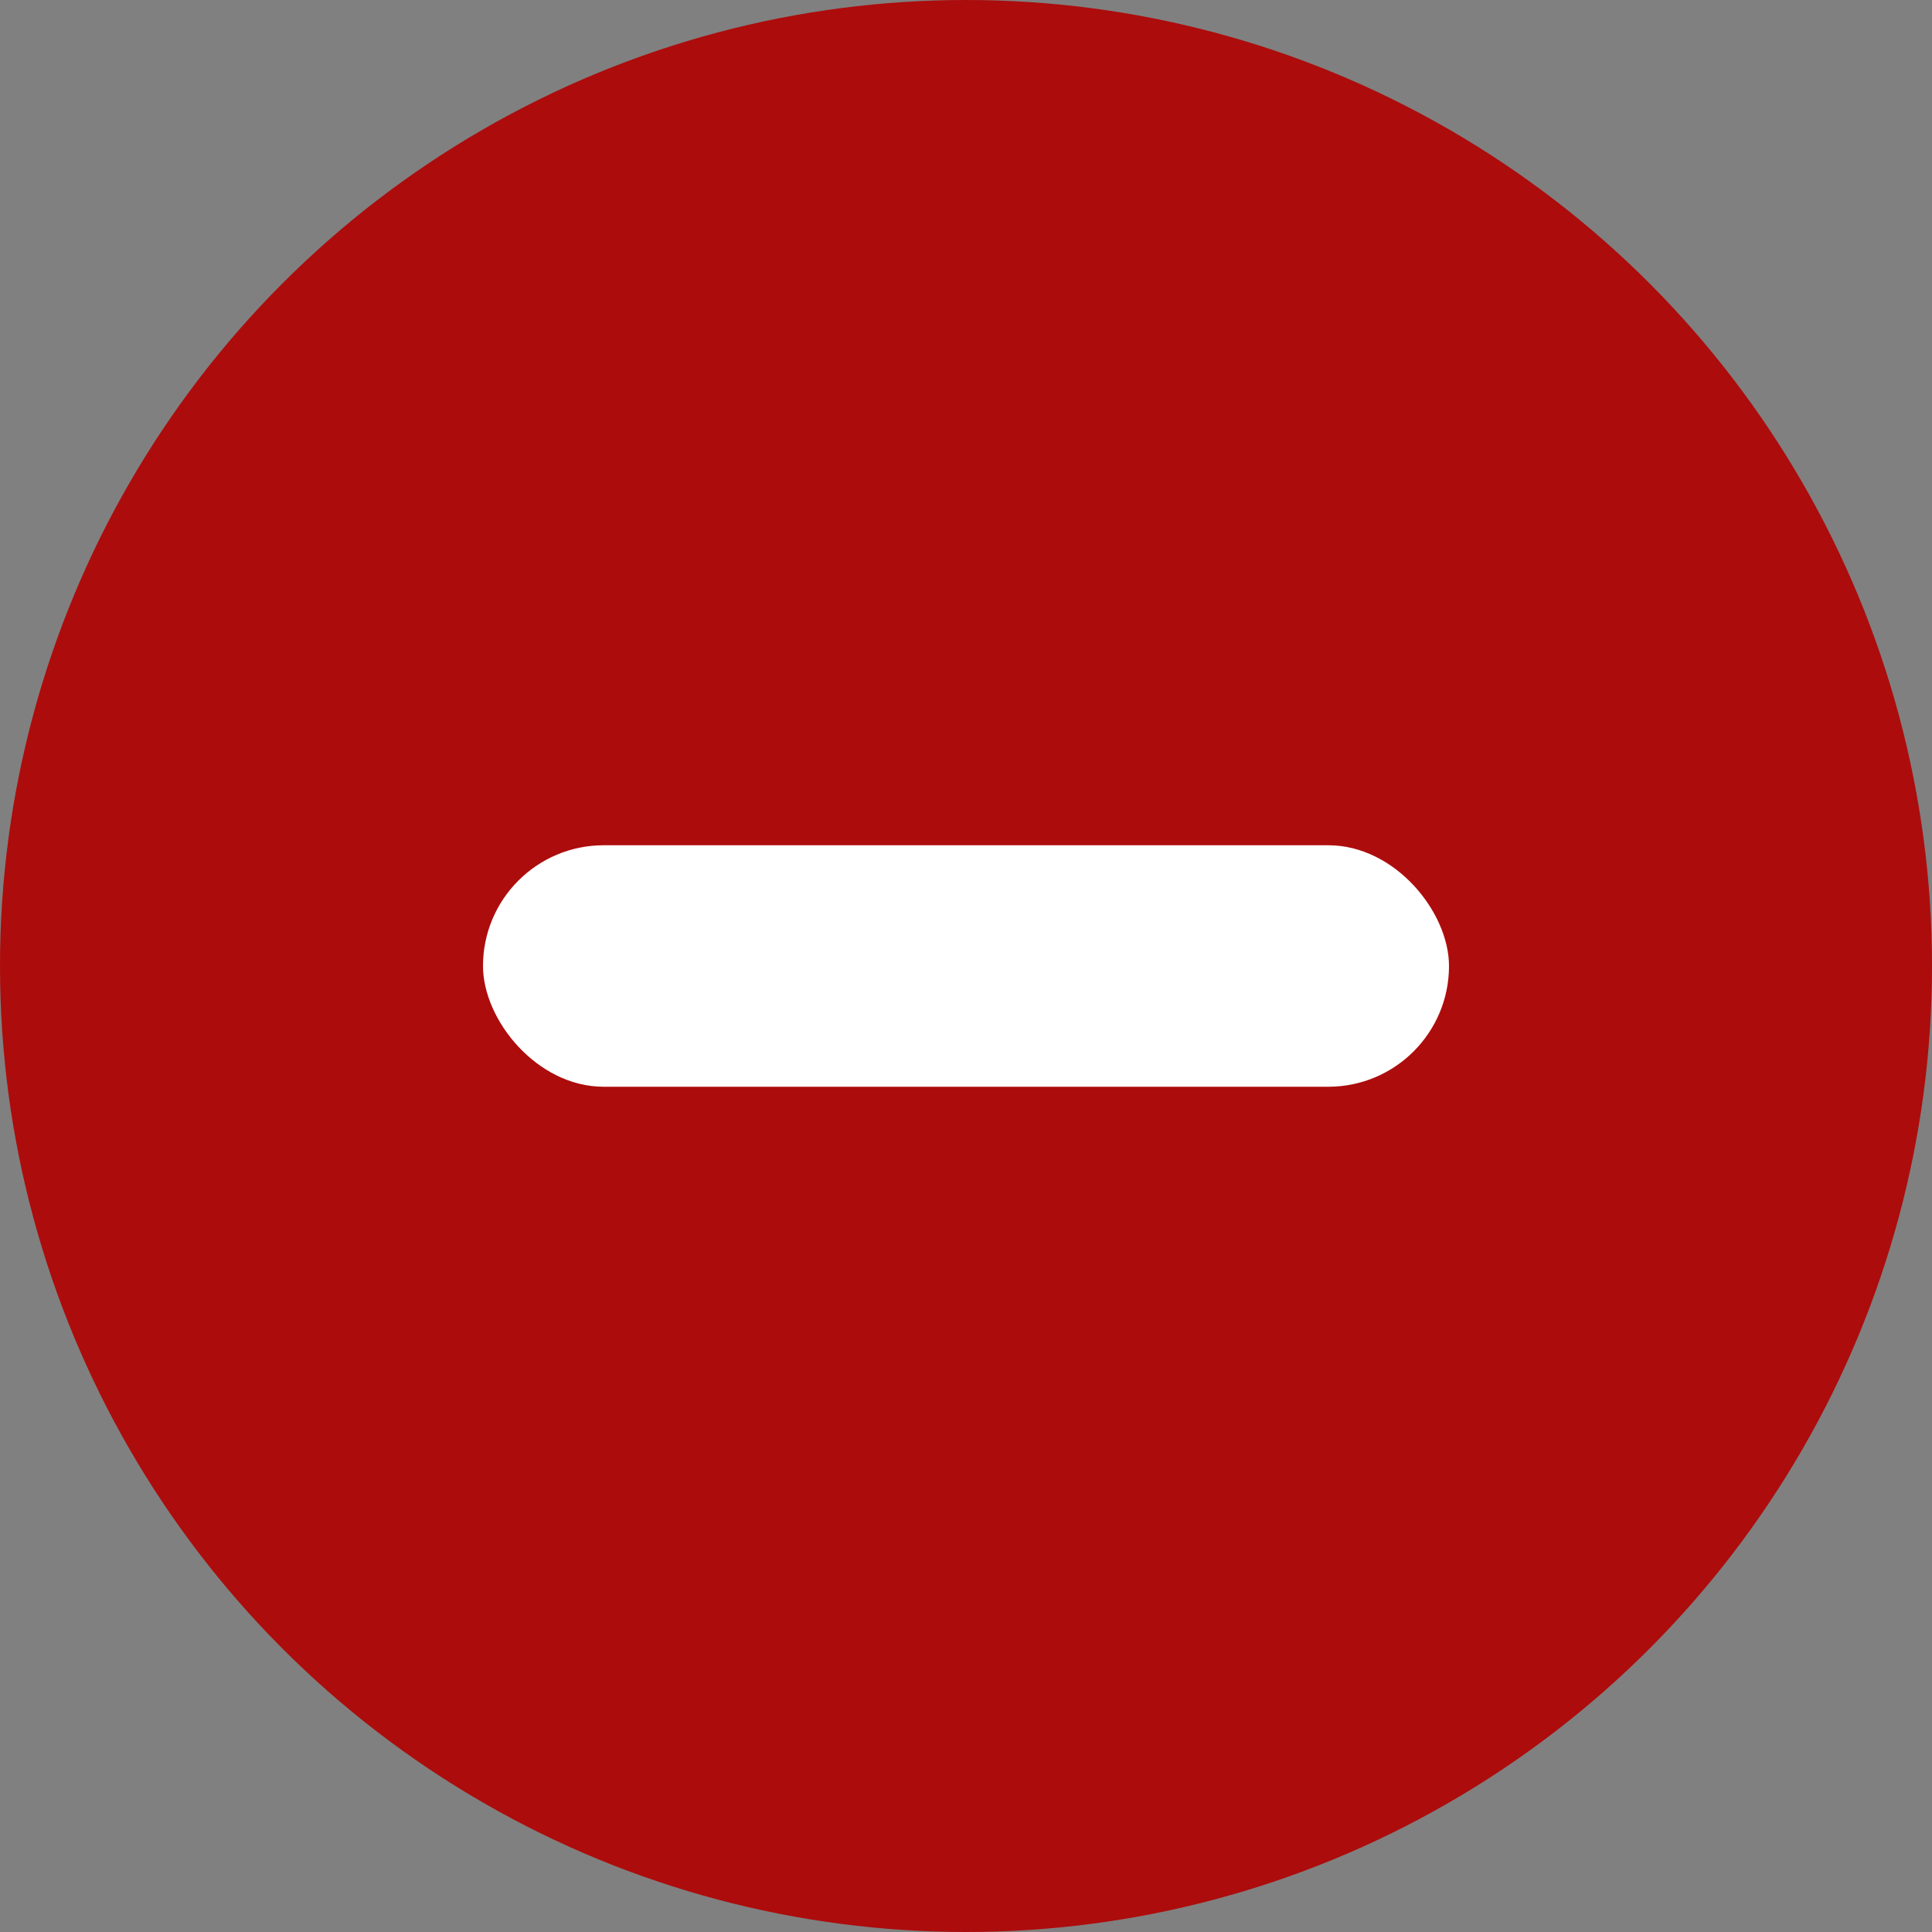 <?xml version="1.0" encoding="UTF-8"?>
<svg width="16px" height="16px" viewBox="0 0 16 16" version="1.1" xmlns="http://www.w3.org/2000/svg" xmlns:xlink="http://www.w3.org/1999/xlink">
    <rect x="0" y="0" width="16" height="16" fill="#808080" stroke="none"/>
    <title></title>
    <g id="Web" stroke="none" stroke-width="1" fill="none" fill-rule="evenodd">
        <g id="5.-Document-capture" transform="translate(-716, -361)">
            <g id="Group-4-Copy" transform="translate(716, 361)">
                <circle id="Oval" fill="#AD0C0C" cx="8" cy="8" r="8"></circle>
                <rect id="Rectangle" fill="#FFFFFF" x="4" y="7" width="8" height="2" rx="1"></rect>
            </g>
        </g>
    </g>
</svg>